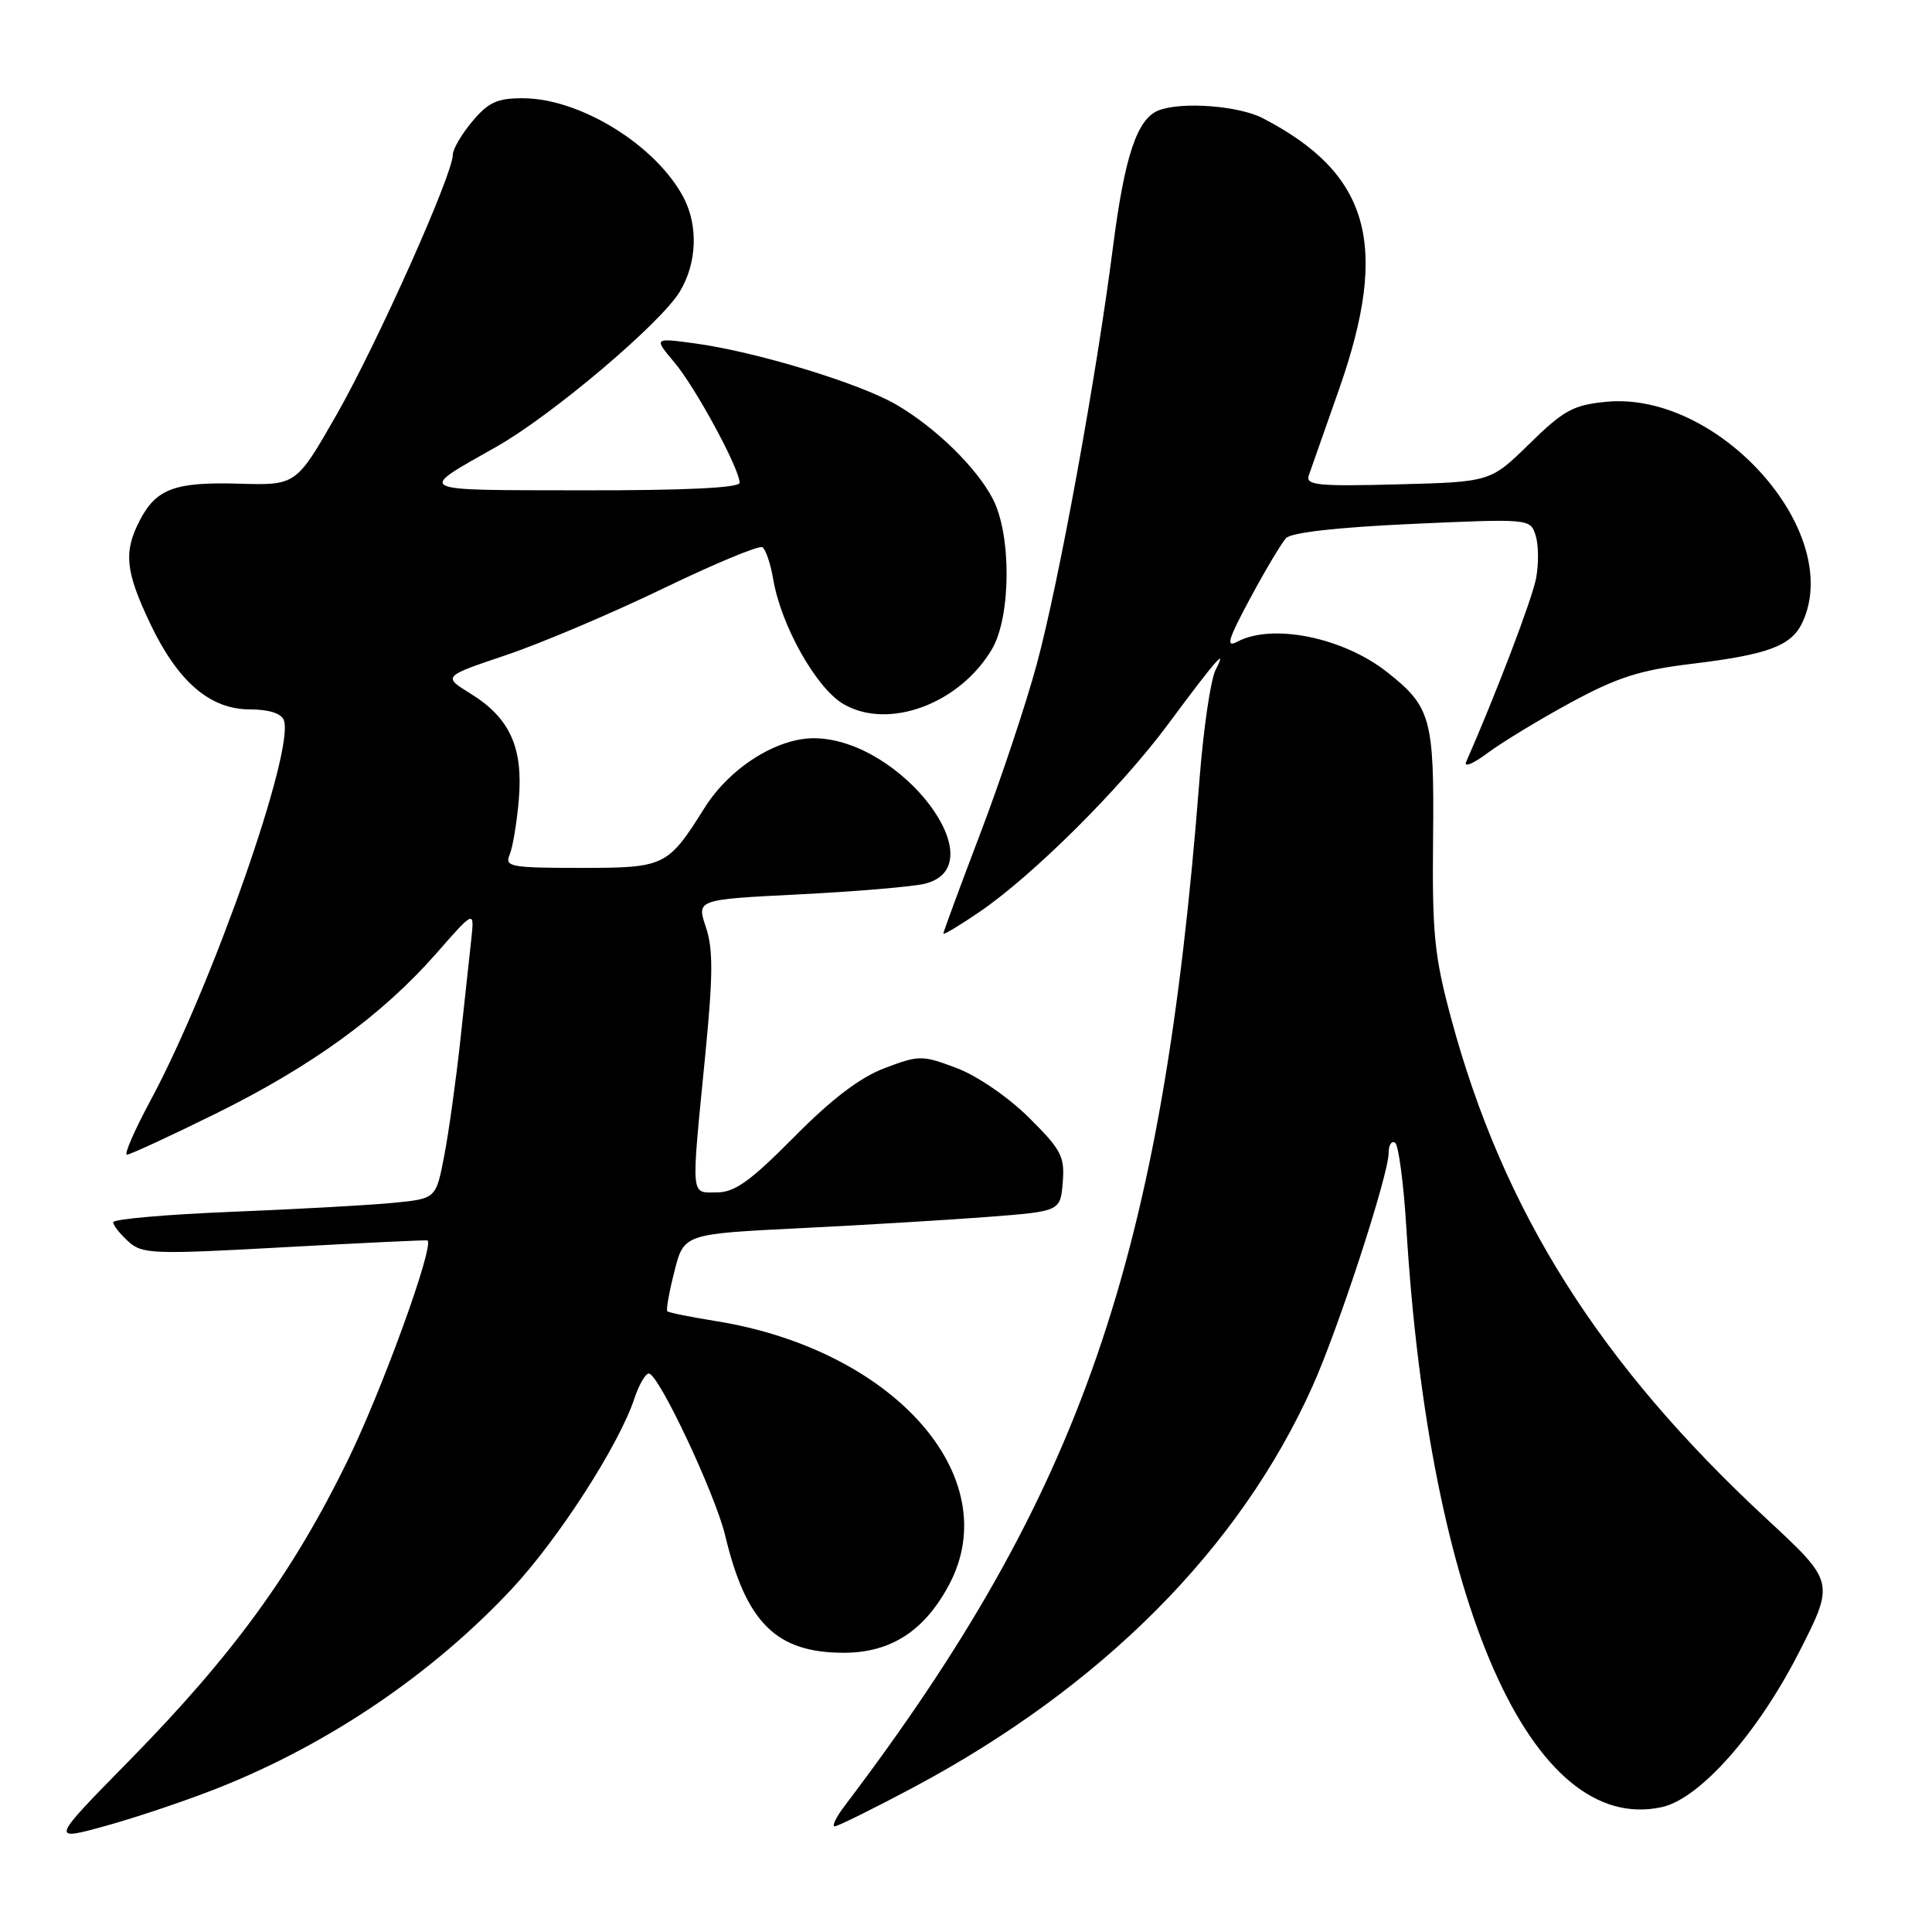 <?xml version="1.0" encoding="UTF-8" standalone="no"?>
<!DOCTYPE svg PUBLIC "-//W3C//DTD SVG 1.1//EN" "http://www.w3.org/Graphics/SVG/1.1/DTD/svg11.dtd" >
<svg xmlns="http://www.w3.org/2000/svg" xmlns:xlink="http://www.w3.org/1999/xlink" version="1.1" viewBox="0 0 256 256">
 <g >
 <path fill="currentColor"
d=" M 29.00 236.88 C 43.63 231.06 57.29 221.79 67.78 210.58 C 73.99 203.94 82.04 191.44 84.07 185.28 C 84.67 183.48 85.52 182.00 85.97 182.00 C 87.26 182.00 94.77 197.95 96.10 203.50 C 98.86 215.04 102.87 219.00 111.80 219.00 C 118.02 219.00 122.49 216.12 125.75 210.00 C 133.37 195.74 118.47 178.86 94.90 175.06 C 91.51 174.52 88.59 173.92 88.42 173.75 C 88.24 173.57 88.67 171.20 89.36 168.47 C 90.62 163.50 90.62 163.50 106.06 162.74 C 114.55 162.32 125.78 161.64 131.00 161.24 C 140.50 160.50 140.50 160.50 140.82 156.67 C 141.10 153.25 140.63 152.34 136.32 148.07 C 133.58 145.36 129.45 142.53 126.75 141.52 C 122.19 139.80 121.81 139.80 117.25 141.52 C 113.98 142.75 110.24 145.59 105.23 150.65 C 99.43 156.51 97.36 158.00 94.98 158.00 C 91.47 158.00 91.56 159.05 93.43 140.00 C 94.49 129.23 94.51 125.76 93.53 122.84 C 92.30 119.19 92.30 119.19 105.90 118.51 C 113.38 118.13 120.85 117.50 122.50 117.11 C 132.17 114.78 119.50 97.98 107.97 97.82 C 102.98 97.75 96.70 101.72 93.36 107.04 C 88.47 114.83 88.11 115.00 76.93 115.00 C 67.65 115.00 66.85 114.85 67.53 113.25 C 67.94 112.29 68.49 108.98 68.75 105.91 C 69.33 99.03 67.54 95.11 62.35 91.91 C 58.66 89.63 58.66 89.63 67.04 86.81 C 71.65 85.26 80.99 81.30 87.81 78.01 C 94.63 74.71 100.57 72.24 101.02 72.51 C 101.46 72.79 102.11 74.71 102.46 76.78 C 103.50 82.91 108.16 91.19 111.76 93.29 C 117.72 96.77 127.17 93.27 131.45 86.00 C 133.97 81.69 134.04 70.91 131.56 66.12 C 129.42 61.97 123.98 56.66 118.77 53.62 C 113.91 50.78 100.14 46.59 92.06 45.50 C 86.62 44.76 86.62 44.76 89.37 48.03 C 92.18 51.37 98.00 62.12 98.00 63.97 C 98.00 64.64 90.82 64.99 77.25 64.97 C 54.49 64.93 55.11 65.24 65.81 59.18 C 73.14 55.02 87.49 42.89 90.06 38.67 C 92.34 34.92 92.55 29.96 90.59 26.20 C 86.96 19.28 76.94 13.06 69.34 13.02 C 65.91 13.00 64.72 13.54 62.59 16.08 C 61.17 17.77 60.00 19.77 60.00 20.51 C 60.00 23.11 49.96 45.55 44.62 54.91 C 39.25 64.31 39.25 64.31 31.68 64.09 C 23.16 63.84 20.69 64.76 18.51 68.98 C 16.36 73.14 16.61 75.68 19.86 82.54 C 23.53 90.30 27.81 94.00 33.11 94.00 C 35.61 94.00 37.26 94.52 37.61 95.42 C 39.09 99.29 28.14 130.54 19.98 145.75 C 17.83 149.74 16.41 153.00 16.82 153.00 C 17.22 153.00 22.49 150.57 28.53 147.59 C 41.29 141.30 50.61 134.53 57.78 126.37 C 62.87 120.56 62.87 120.56 62.44 124.53 C 62.20 126.71 61.54 132.78 60.98 138.00 C 60.41 143.22 59.46 150.05 58.86 153.16 C 57.77 158.83 57.77 158.83 52.14 159.38 C 49.04 159.69 39.41 160.22 30.75 160.57 C 22.09 160.92 15.00 161.54 15.00 161.95 C 15.00 162.36 15.90 163.50 17.00 164.50 C 18.86 166.18 20.22 166.23 37.75 165.26 C 48.06 164.69 56.57 164.29 56.65 164.36 C 57.53 165.18 50.65 184.14 46.06 193.54 C 38.83 208.35 30.90 219.25 17.18 233.24 C 6.64 243.97 6.64 243.97 14.07 241.92 C 18.16 240.79 24.88 238.52 29.00 236.88 Z  M 120.92 236.90 C 145.99 223.55 164.26 205.21 173.92 183.68 C 177.36 176.02 184.00 155.65 184.00 152.78 C 184.00 151.73 184.38 151.12 184.85 151.41 C 185.31 151.69 185.99 156.78 186.35 162.71 C 189.40 212.63 202.91 243.25 220.21 239.45 C 225.21 238.35 232.85 229.75 238.34 219.01 C 243.12 209.64 243.12 209.64 234.14 201.31 C 211.93 180.72 199.20 160.55 192.30 135.00 C 190.05 126.66 189.76 123.72 189.89 111.00 C 190.05 95.23 189.61 93.63 183.79 89.05 C 177.94 84.45 168.57 82.55 163.93 85.04 C 162.38 85.86 162.73 84.72 165.65 79.29 C 167.66 75.55 169.80 71.97 170.40 71.31 C 171.10 70.56 177.20 69.87 187.14 69.42 C 202.71 68.72 202.78 68.73 203.48 70.95 C 203.87 72.17 203.90 74.72 203.54 76.62 C 203.03 79.36 198.19 92.05 194.28 100.94 C 193.93 101.73 195.19 101.22 197.07 99.81 C 198.96 98.40 203.92 95.38 208.10 93.11 C 214.27 89.76 217.30 88.79 224.10 87.97 C 234.41 86.72 237.41 85.58 238.87 82.39 C 244.32 70.42 227.69 51.81 212.83 53.24 C 208.47 53.66 207.19 54.36 202.67 58.79 C 197.50 63.86 197.50 63.86 185.20 64.18 C 174.61 64.46 172.97 64.29 173.42 63.00 C 173.71 62.17 175.53 57.00 177.46 51.50 C 184.15 32.41 181.48 22.99 167.30 15.65 C 164.11 14.01 156.62 13.44 153.54 14.62 C 150.68 15.72 149.03 20.63 147.48 32.70 C 145.25 50.08 140.31 77.15 137.38 88.00 C 135.97 93.22 132.61 103.31 129.91 110.40 C 127.21 117.50 125.00 123.48 125.00 123.70 C 125.00 123.92 127.14 122.64 129.75 120.86 C 136.83 116.04 148.46 104.48 154.75 96.00 C 161.18 87.33 162.72 85.58 161.06 88.79 C 160.42 90.05 159.46 96.58 158.94 103.29 C 154.00 166.96 143.32 197.86 111.95 239.25 C 110.80 240.76 110.19 242.00 110.60 242.00 C 111.00 242.00 115.65 239.70 120.92 236.90 Z "/>
</g>
</svg>
